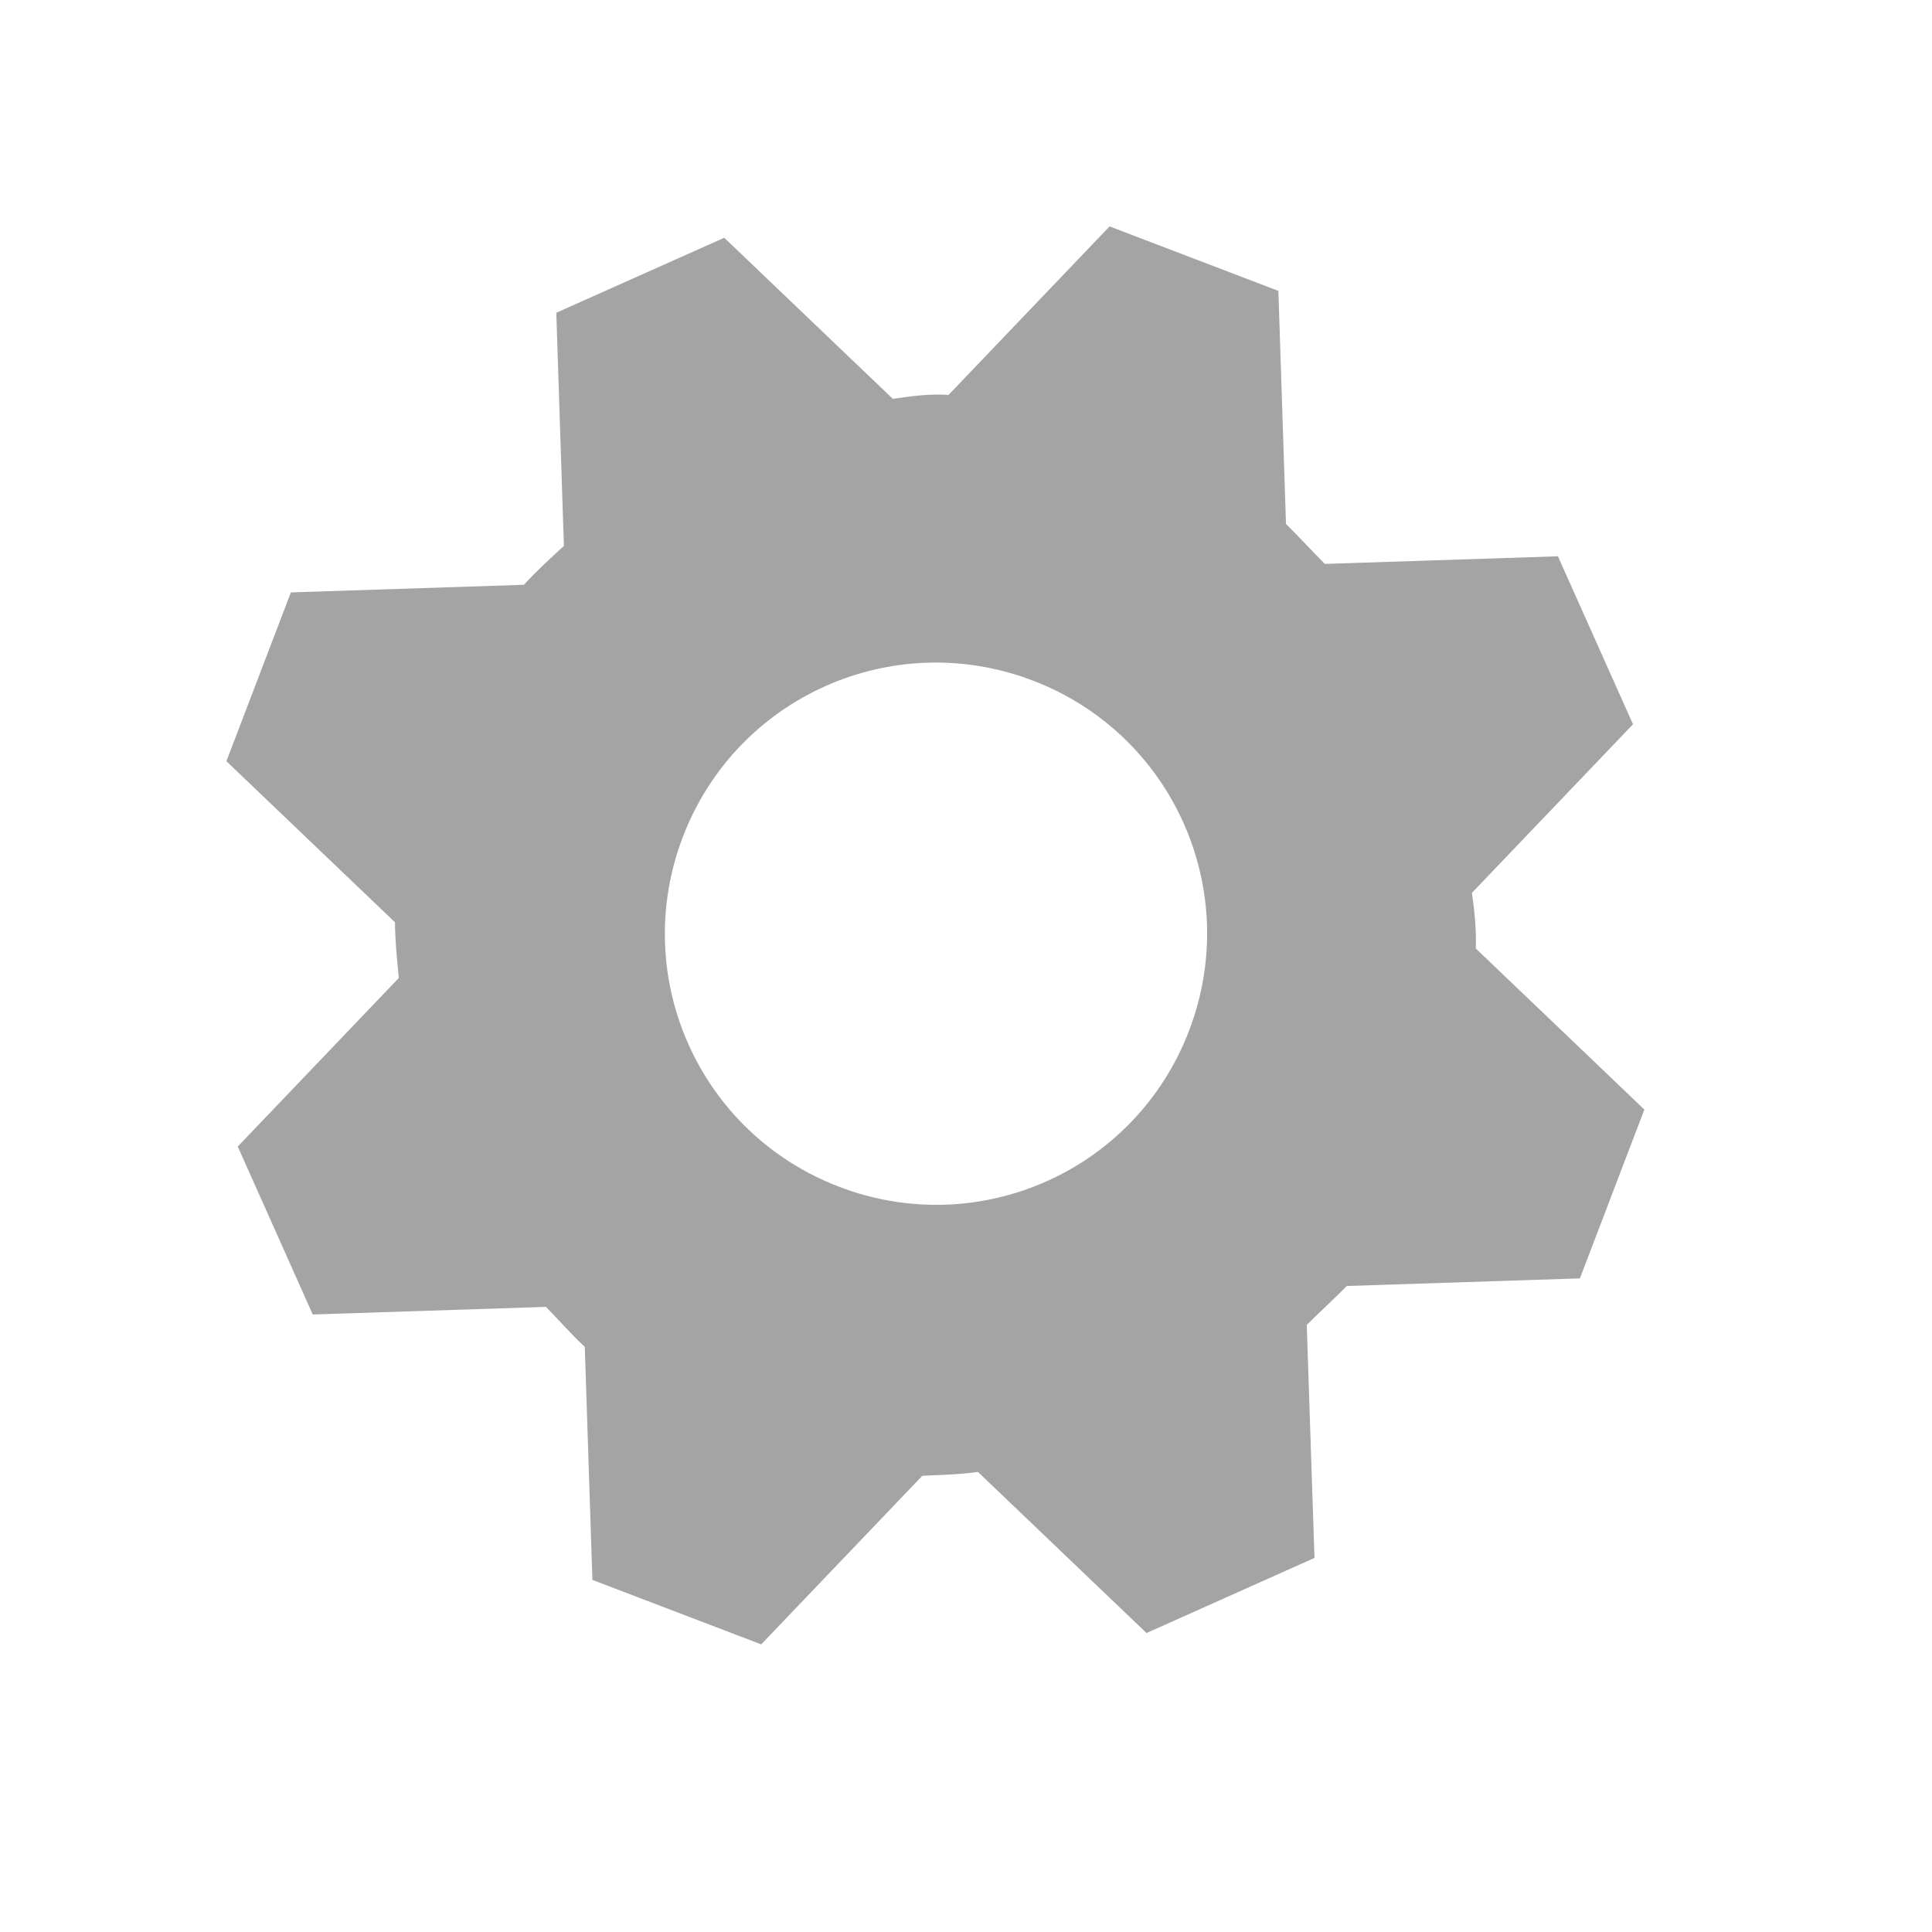 <svg width="16" height="16" viewBox="0 0 16 16" fill="none" xmlns="http://www.w3.org/2000/svg">
<path d="M9.189 1.875L7.855 3.271C7.699 3.259 7.546 3.281 7.394 3.303L5.998 1.969L4.607 2.59L4.67 4.521C4.547 4.634 4.448 4.724 4.339 4.843L2.409 4.906L1.875 6.304L3.271 7.638C3.273 7.799 3.286 7.932 3.303 8.099L1.969 9.495L2.59 10.886L4.521 10.823C4.625 10.927 4.724 11.044 4.843 11.154L4.906 13.084L6.304 13.618L7.638 12.222C7.785 12.214 7.946 12.212 8.099 12.19L9.495 13.524L10.886 12.902L10.822 10.972C10.927 10.868 11.05 10.755 11.154 10.65L13.084 10.587L13.618 9.189L12.222 7.855C12.228 7.713 12.212 7.547 12.19 7.394L13.524 5.998L12.902 4.607L10.972 4.67C10.868 4.566 10.755 4.443 10.65 4.339L10.587 2.409L9.189 1.875ZM8.553 5.636C9.713 6.079 10.291 7.373 9.848 8.534C9.405 9.694 8.111 10.272 6.951 9.829C5.79 9.386 5.212 8.091 5.655 6.931C6.098 5.771 7.393 5.193 8.553 5.636Z" fill="#A4A4A4"/>
</svg>
